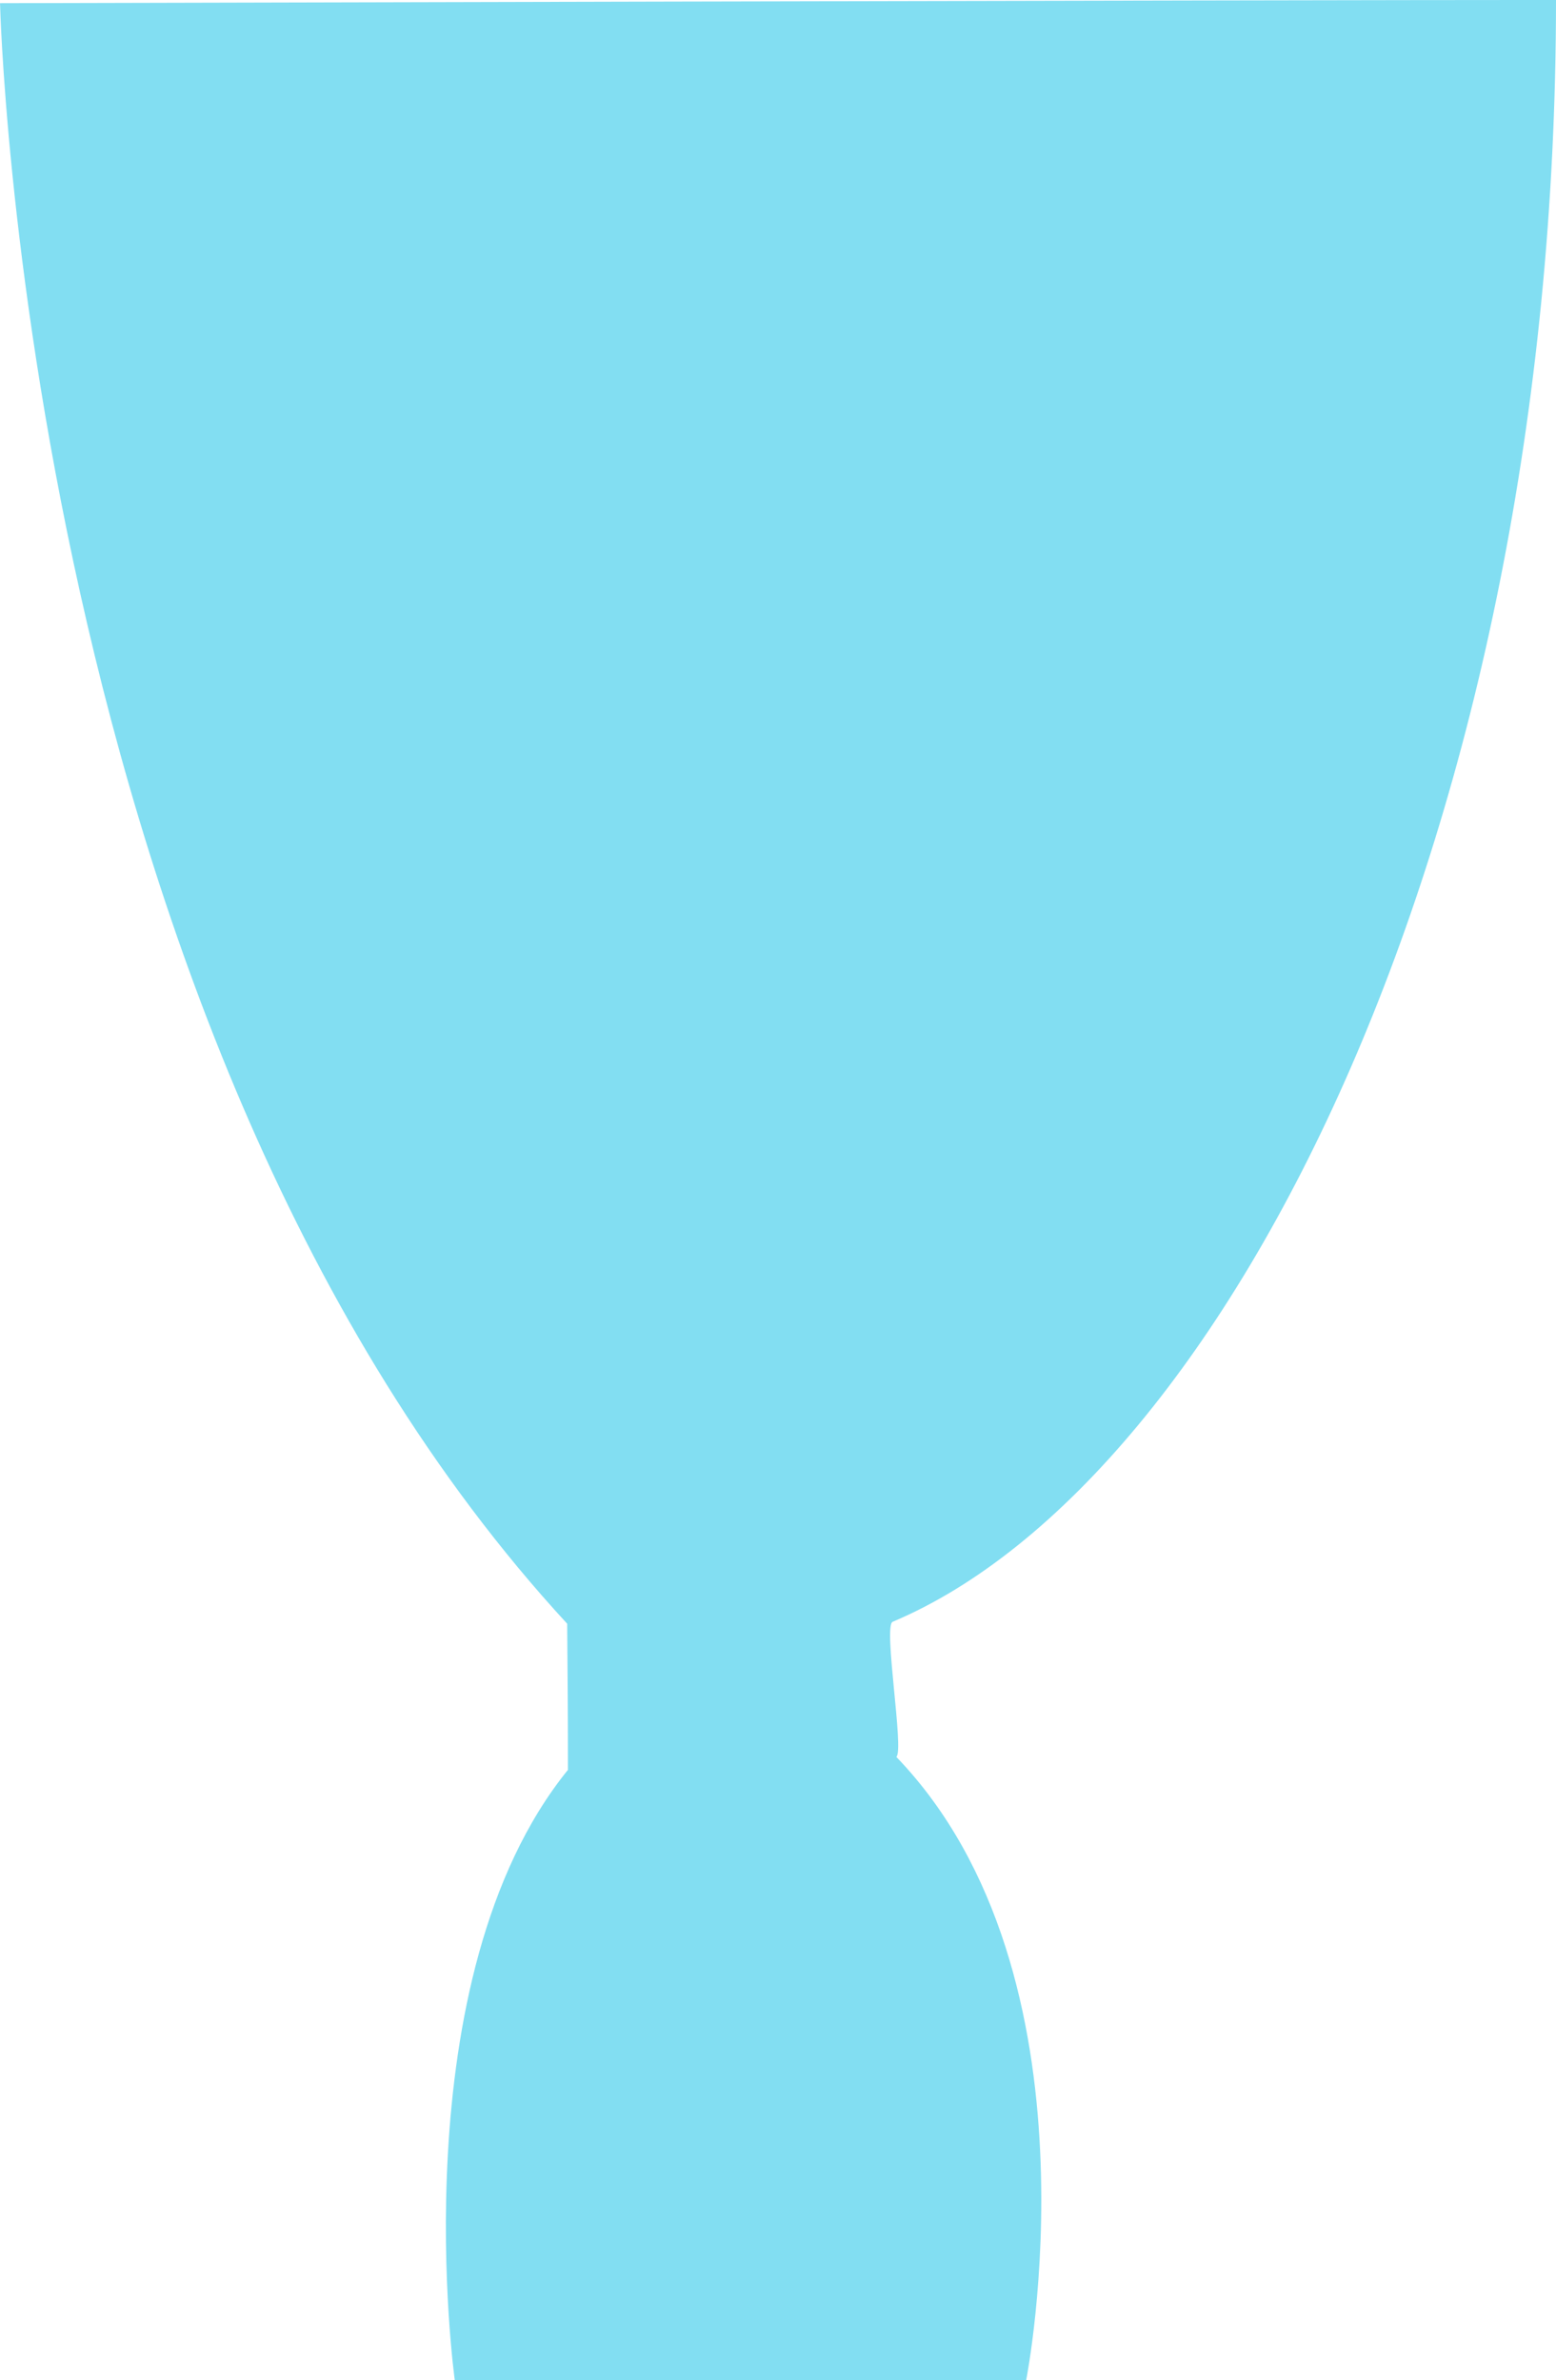 <svg xmlns="http://www.w3.org/2000/svg" width="484.59" height="741.06" viewBox="0 0 484.59 741.06">
  <defs>
    <style>
      .cls-1 {
        fill: #82def2;
        fill-rule: evenodd;
      }
    </style>
  </defs>
  <path id="SVG_SN_BG3_Сurtain" class="cls-1" d="M7734,2615.93c0,257.88-101.8,460.76-206.59,504.97-3,1.26,3.66,40.02,1.15,42.07C7594.04,3231.02,7569,3357,7569,3357H7391.04s-17.44-124.94,35.24-189.99c0-21.09-.12-29.57-0.23-45.51-169.03-183.32-176.63-504.57-176.63-504.57S7647.59,2615.93,7734,2615.93Z" transform="translate(-7249.41 -2615.94)"/>
</svg>
